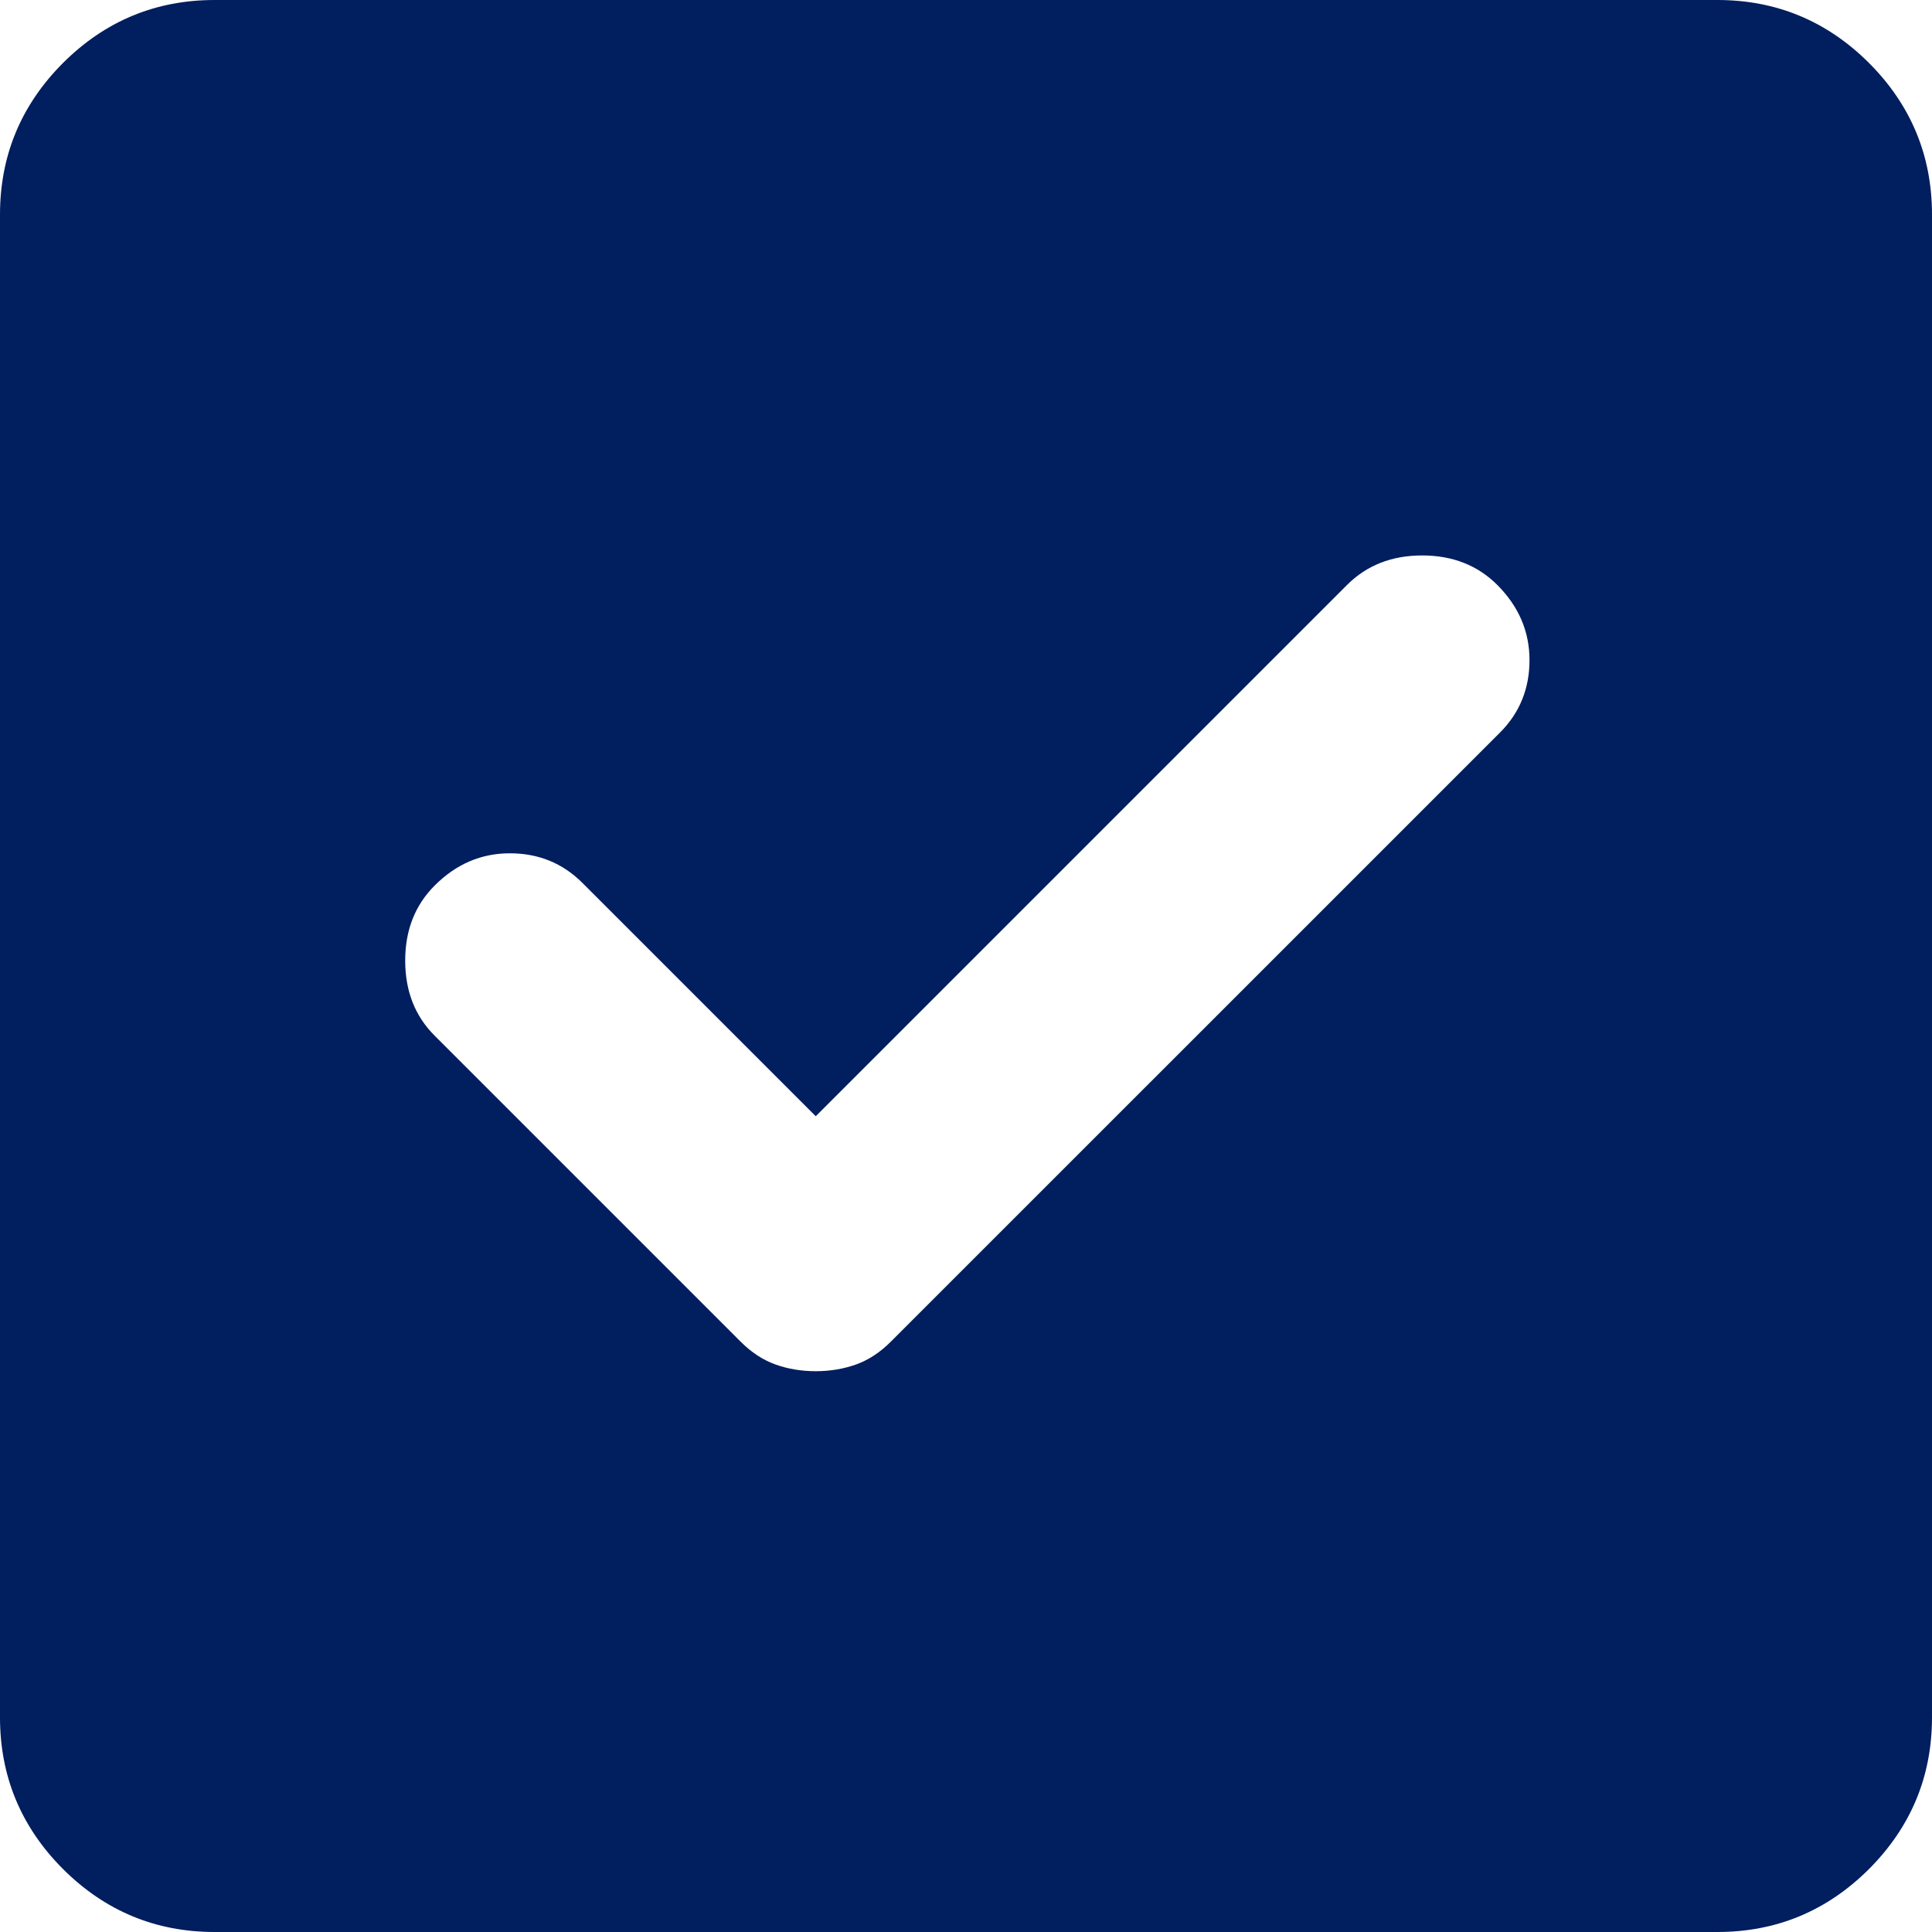 <svg width="30" height="30" viewBox="0 0 30 30" fill="none" xmlns="http://www.w3.org/2000/svg">
<path d="M3.333 30C2.417 30 1.632 29.674 0.978 29.022C0.326 28.368 0 27.583 0 26.667V3.333C0 2.417 0.326 1.632 0.978 0.978C1.632 0.326 2.417 0 3.333 0H26.667C27.583 0 28.368 0.326 29.022 0.978C29.674 1.632 30 2.417 30 3.333V26.667C30 27.583 29.674 28.368 29.022 29.022C28.368 29.674 27.583 30 26.667 30H3.333ZM12.667 21.292C12.889 21.292 13.097 21.257 13.292 21.188C13.486 21.118 13.667 21 13.833 20.833L23.292 11.375C23.597 11.069 23.75 10.694 23.75 10.25C23.75 9.806 23.583 9.417 23.25 9.083C22.944 8.778 22.556 8.625 22.083 8.625C21.611 8.625 21.222 8.778 20.917 9.083L12.667 17.333L9.042 13.708C8.736 13.403 8.361 13.25 7.917 13.25C7.472 13.25 7.083 13.417 6.75 13.75C6.444 14.056 6.292 14.444 6.292 14.917C6.292 15.389 6.444 15.778 6.75 16.083L11.5 20.833C11.667 21 11.847 21.118 12.042 21.188C12.236 21.257 12.444 21.292 12.667 21.292Z" fill="#011E5F"/>
</svg>
